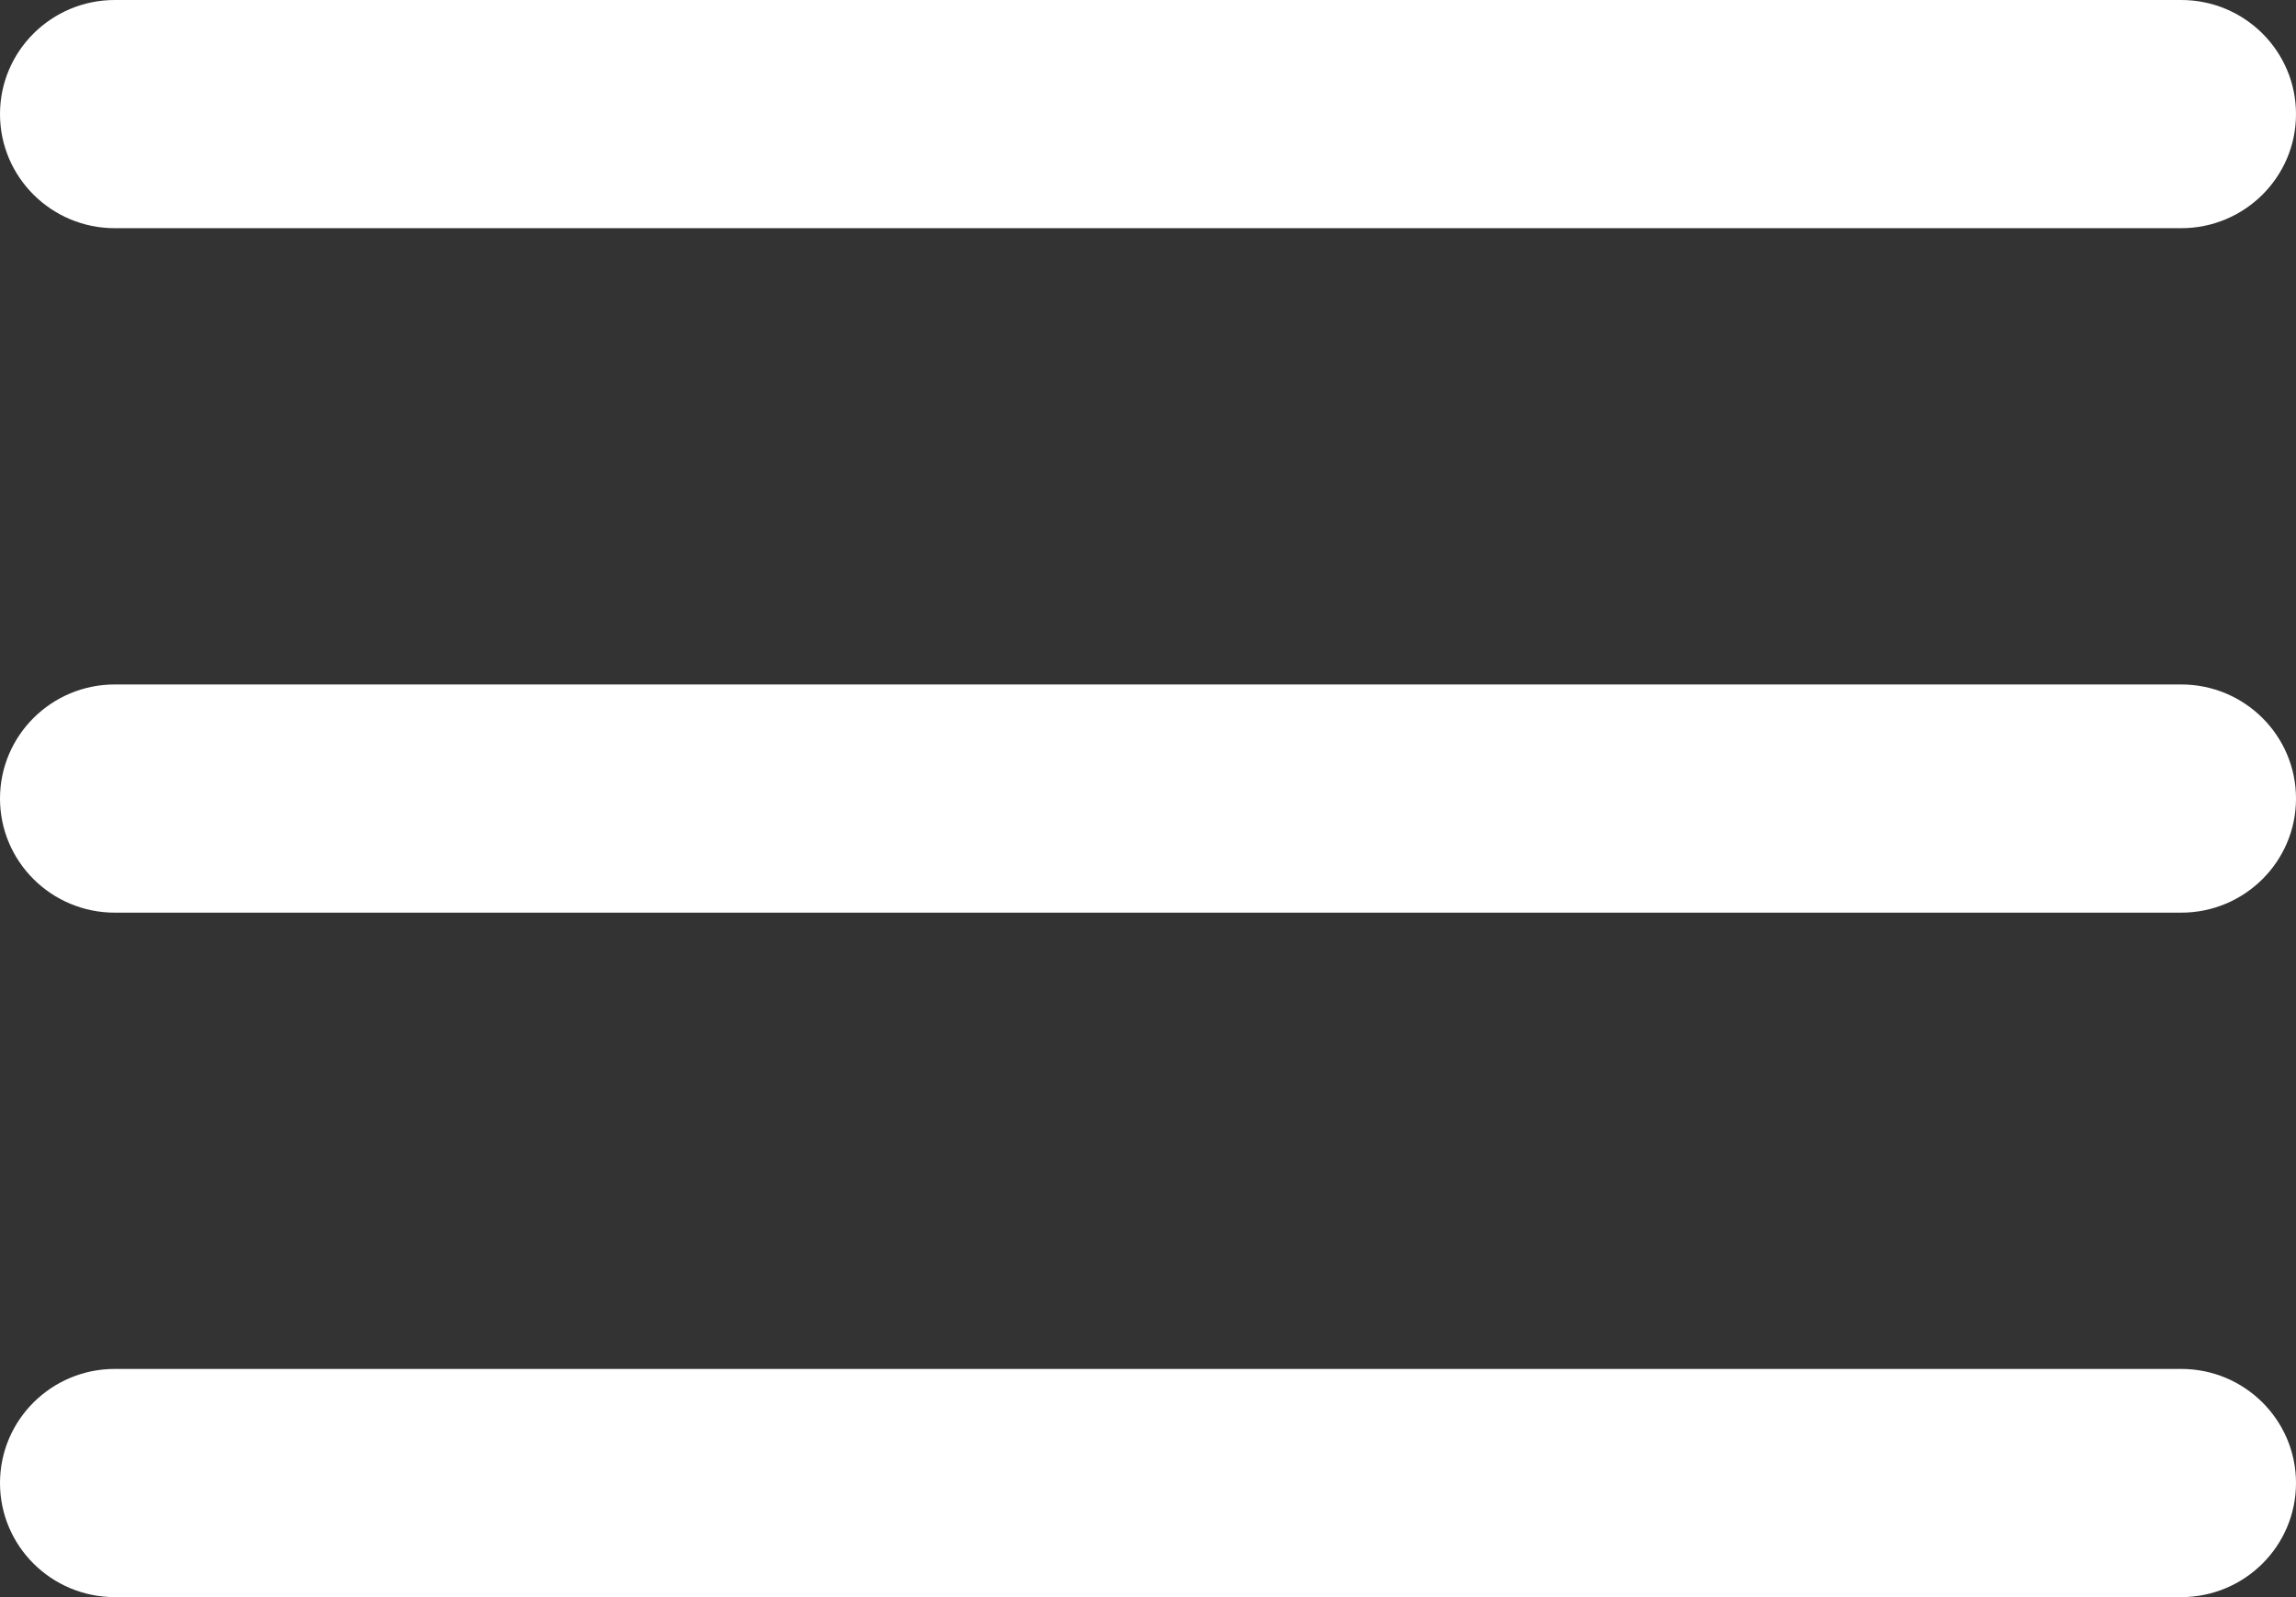 <svg width="23" height="16" viewBox="0 0 23 16" fill="none" xmlns="http://www.w3.org/2000/svg">
<rect x="0" y="0" width="23" height="16" fill="#333333" stroke="none"/>
<path fill-rule="evenodd" clip-rule="evenodd" d="M1.15 9.143H21.85C22.485 9.143 23 8.631 23 8C23 7.369 22.485 6.857 21.85 6.857H1.15C0.515 6.857 0 7.369 0 8C0 8.631 0.515 9.143 1.15 9.143ZM1.15 2.286H21.85C22.485 2.286 23 1.774 23 1.143C23 0.512 22.485 0 21.85 0H1.15C0.515 0 0 0.512 0 1.143C0 1.774 0.515 2.286 1.15 2.286ZM1.15 16H21.85C22.485 16 23 15.488 23 14.857C23 14.226 22.485 13.714 21.85 13.714H1.15C0.515 13.714 0 14.226 0 14.857C0 15.488 0.515 16 1.15 16Z" fill="white"/>
</svg>
